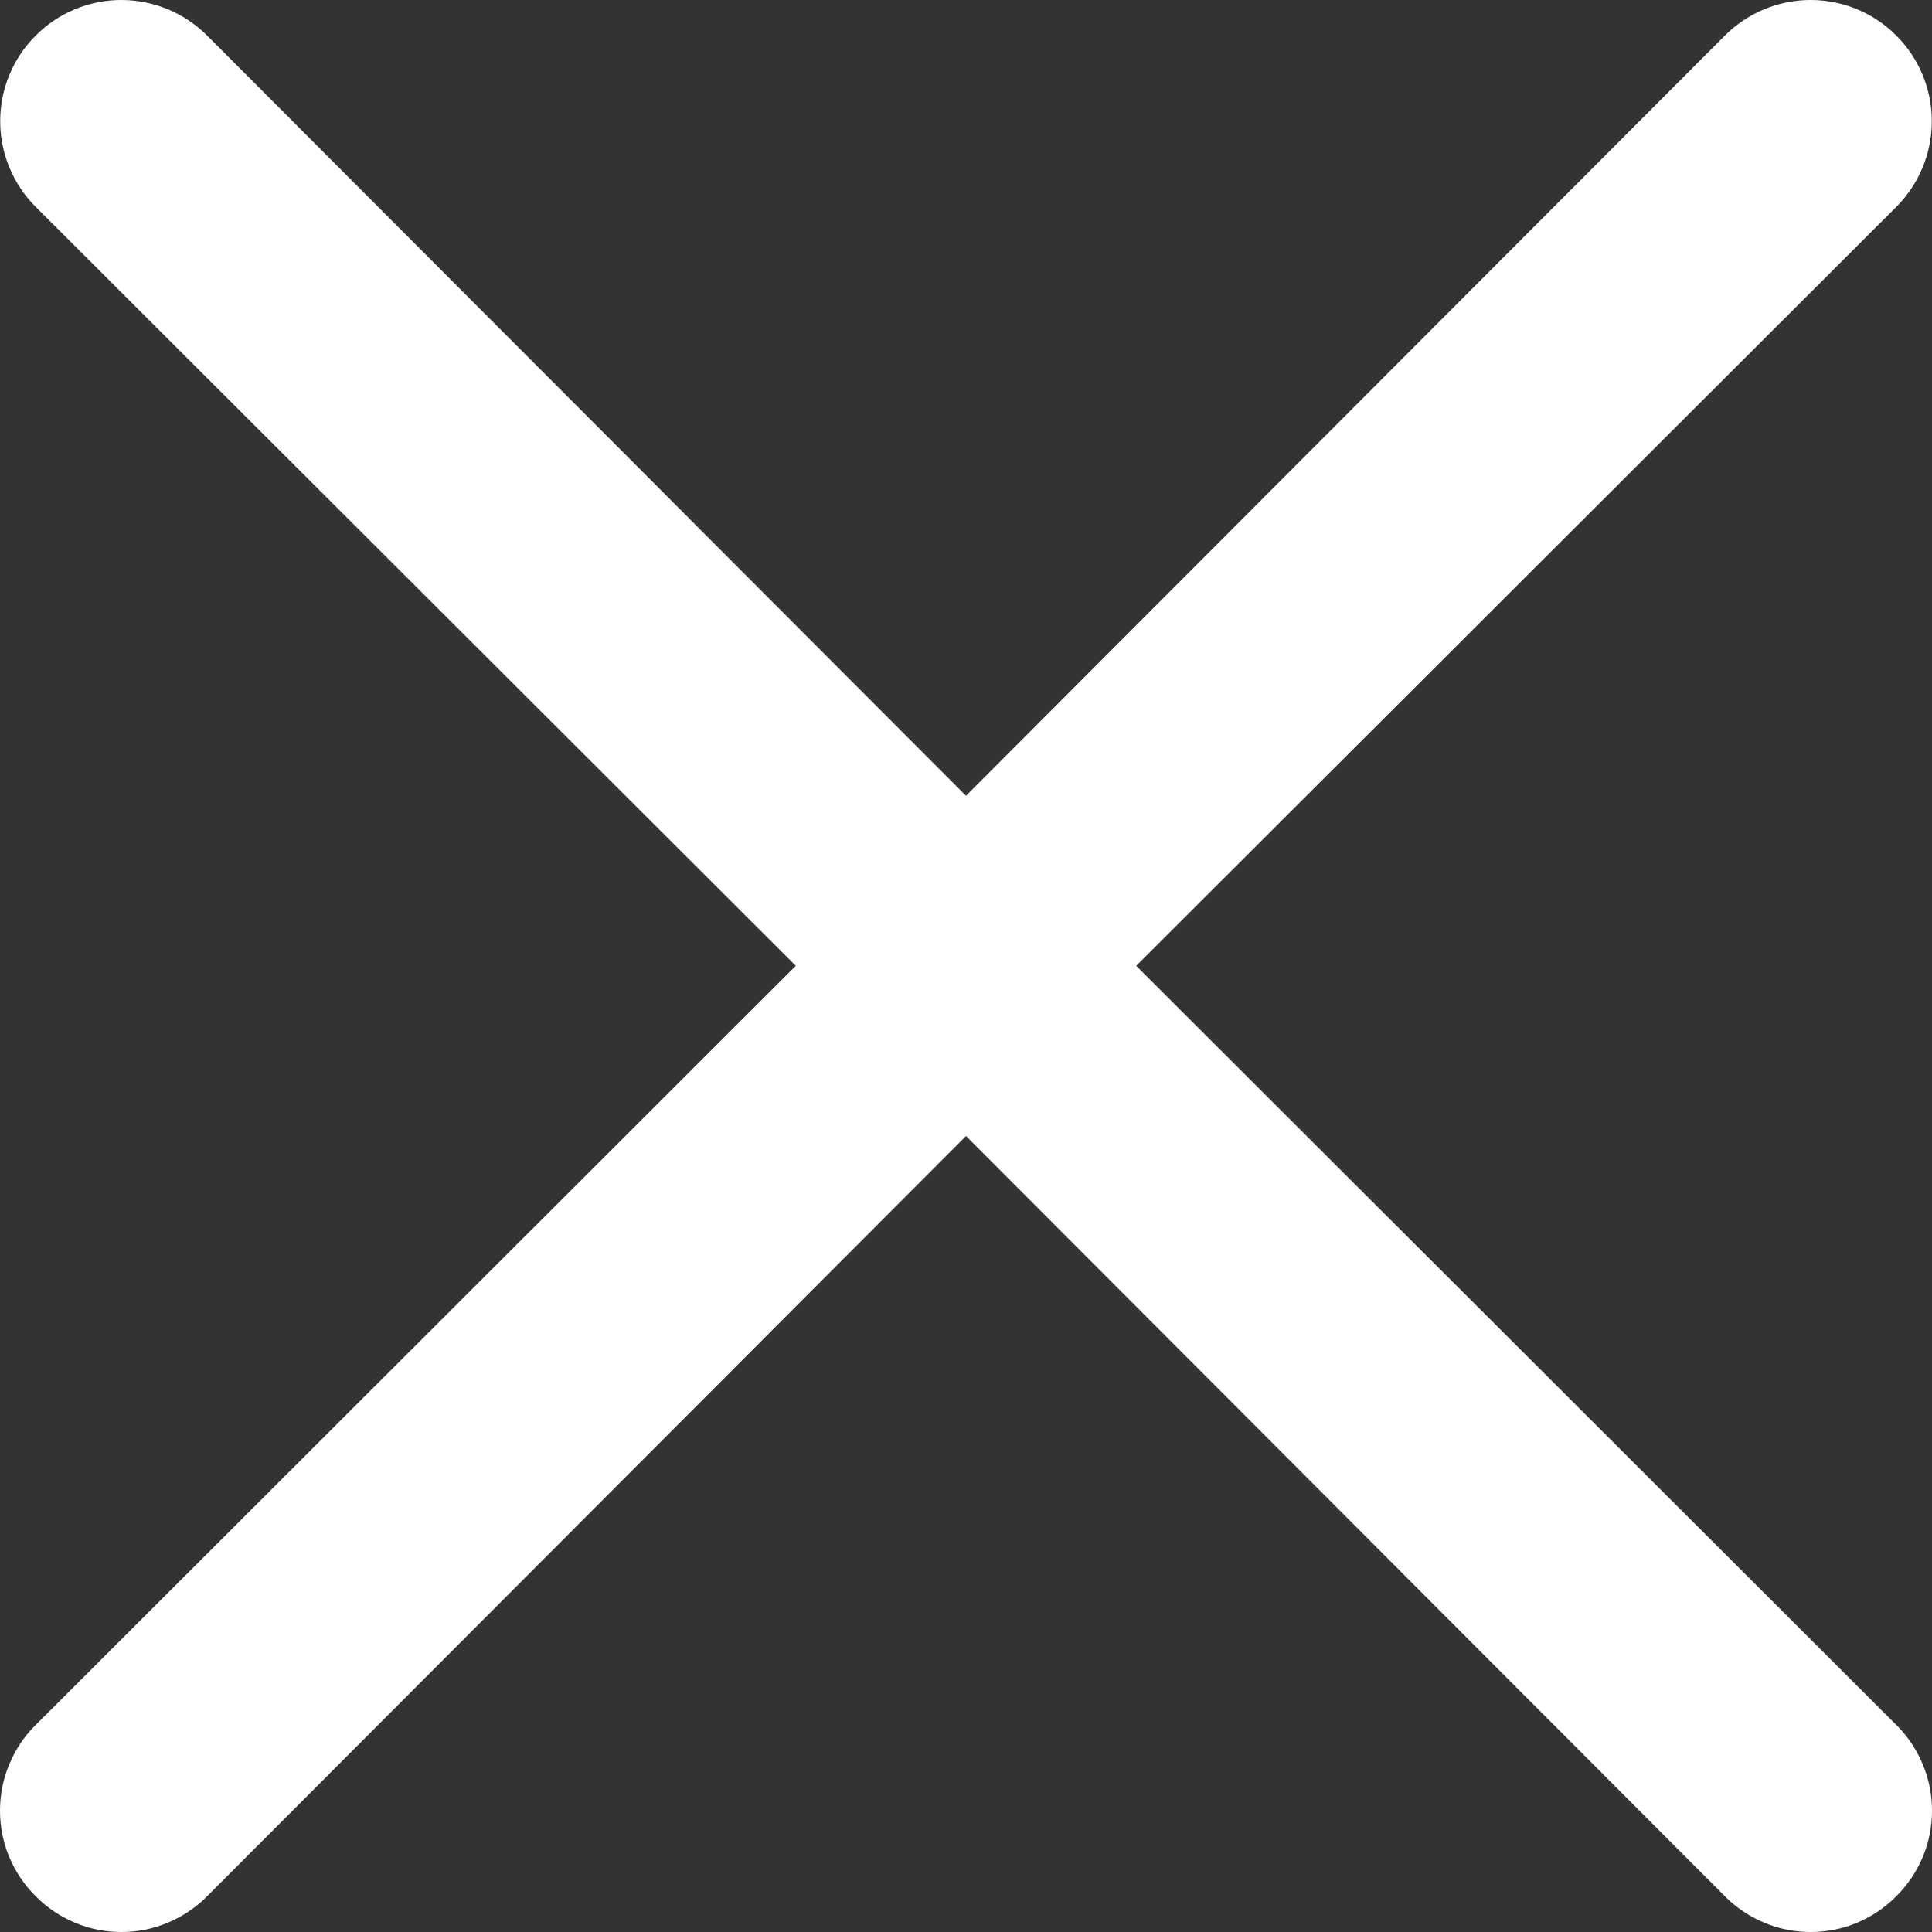 <svg width="10" height="10" viewBox="0 0 10 10" fill="none" xmlns="http://www.w3.org/2000/svg">
<rect x="0" y="0" width="10" height="10" fill="#333333" stroke="none"/>
<path d="M5.881 4.999L9.815 1.071C9.933 0.953 9.999 0.794 9.999 0.627C9.999 0.461 9.933 0.301 9.815 0.184C9.698 0.066 9.538 0 9.372 0C9.206 0 9.046 0.066 8.928 0.184L5 4.119L1.072 0.184C0.954 0.066 0.794 1.4768e-07 0.628 1.4892e-07C0.462 1.50159e-07 0.302 0.066 0.185 0.184C0.067 0.301 0.001 0.461 0.001 0.627C0.001 0.794 0.067 0.953 0.185 1.071L4.119 4.999L0.185 8.928C0.126 8.986 0.08 9.055 0.048 9.132C0.016 9.208 0 9.289 0 9.372C0 9.454 0.016 9.536 0.048 9.612C0.08 9.688 0.126 9.757 0.185 9.815C0.243 9.874 0.312 9.92 0.388 9.952C0.464 9.984 0.546 10 0.628 10C0.711 10 0.792 9.984 0.868 9.952C0.944 9.92 1.014 9.874 1.072 9.815L5 5.88L8.928 9.815C8.986 9.874 9.056 9.92 9.132 9.952C9.208 9.984 9.289 10 9.372 10C9.454 10 9.536 9.984 9.612 9.952C9.688 9.92 9.757 9.874 9.815 9.815C9.874 9.757 9.92 9.688 9.952 9.612C9.984 9.536 10 9.454 10 9.372C10 9.289 9.984 9.208 9.952 9.132C9.92 9.055 9.874 8.986 9.815 8.928L5.881 4.999Z" fill="white"/>
</svg>
